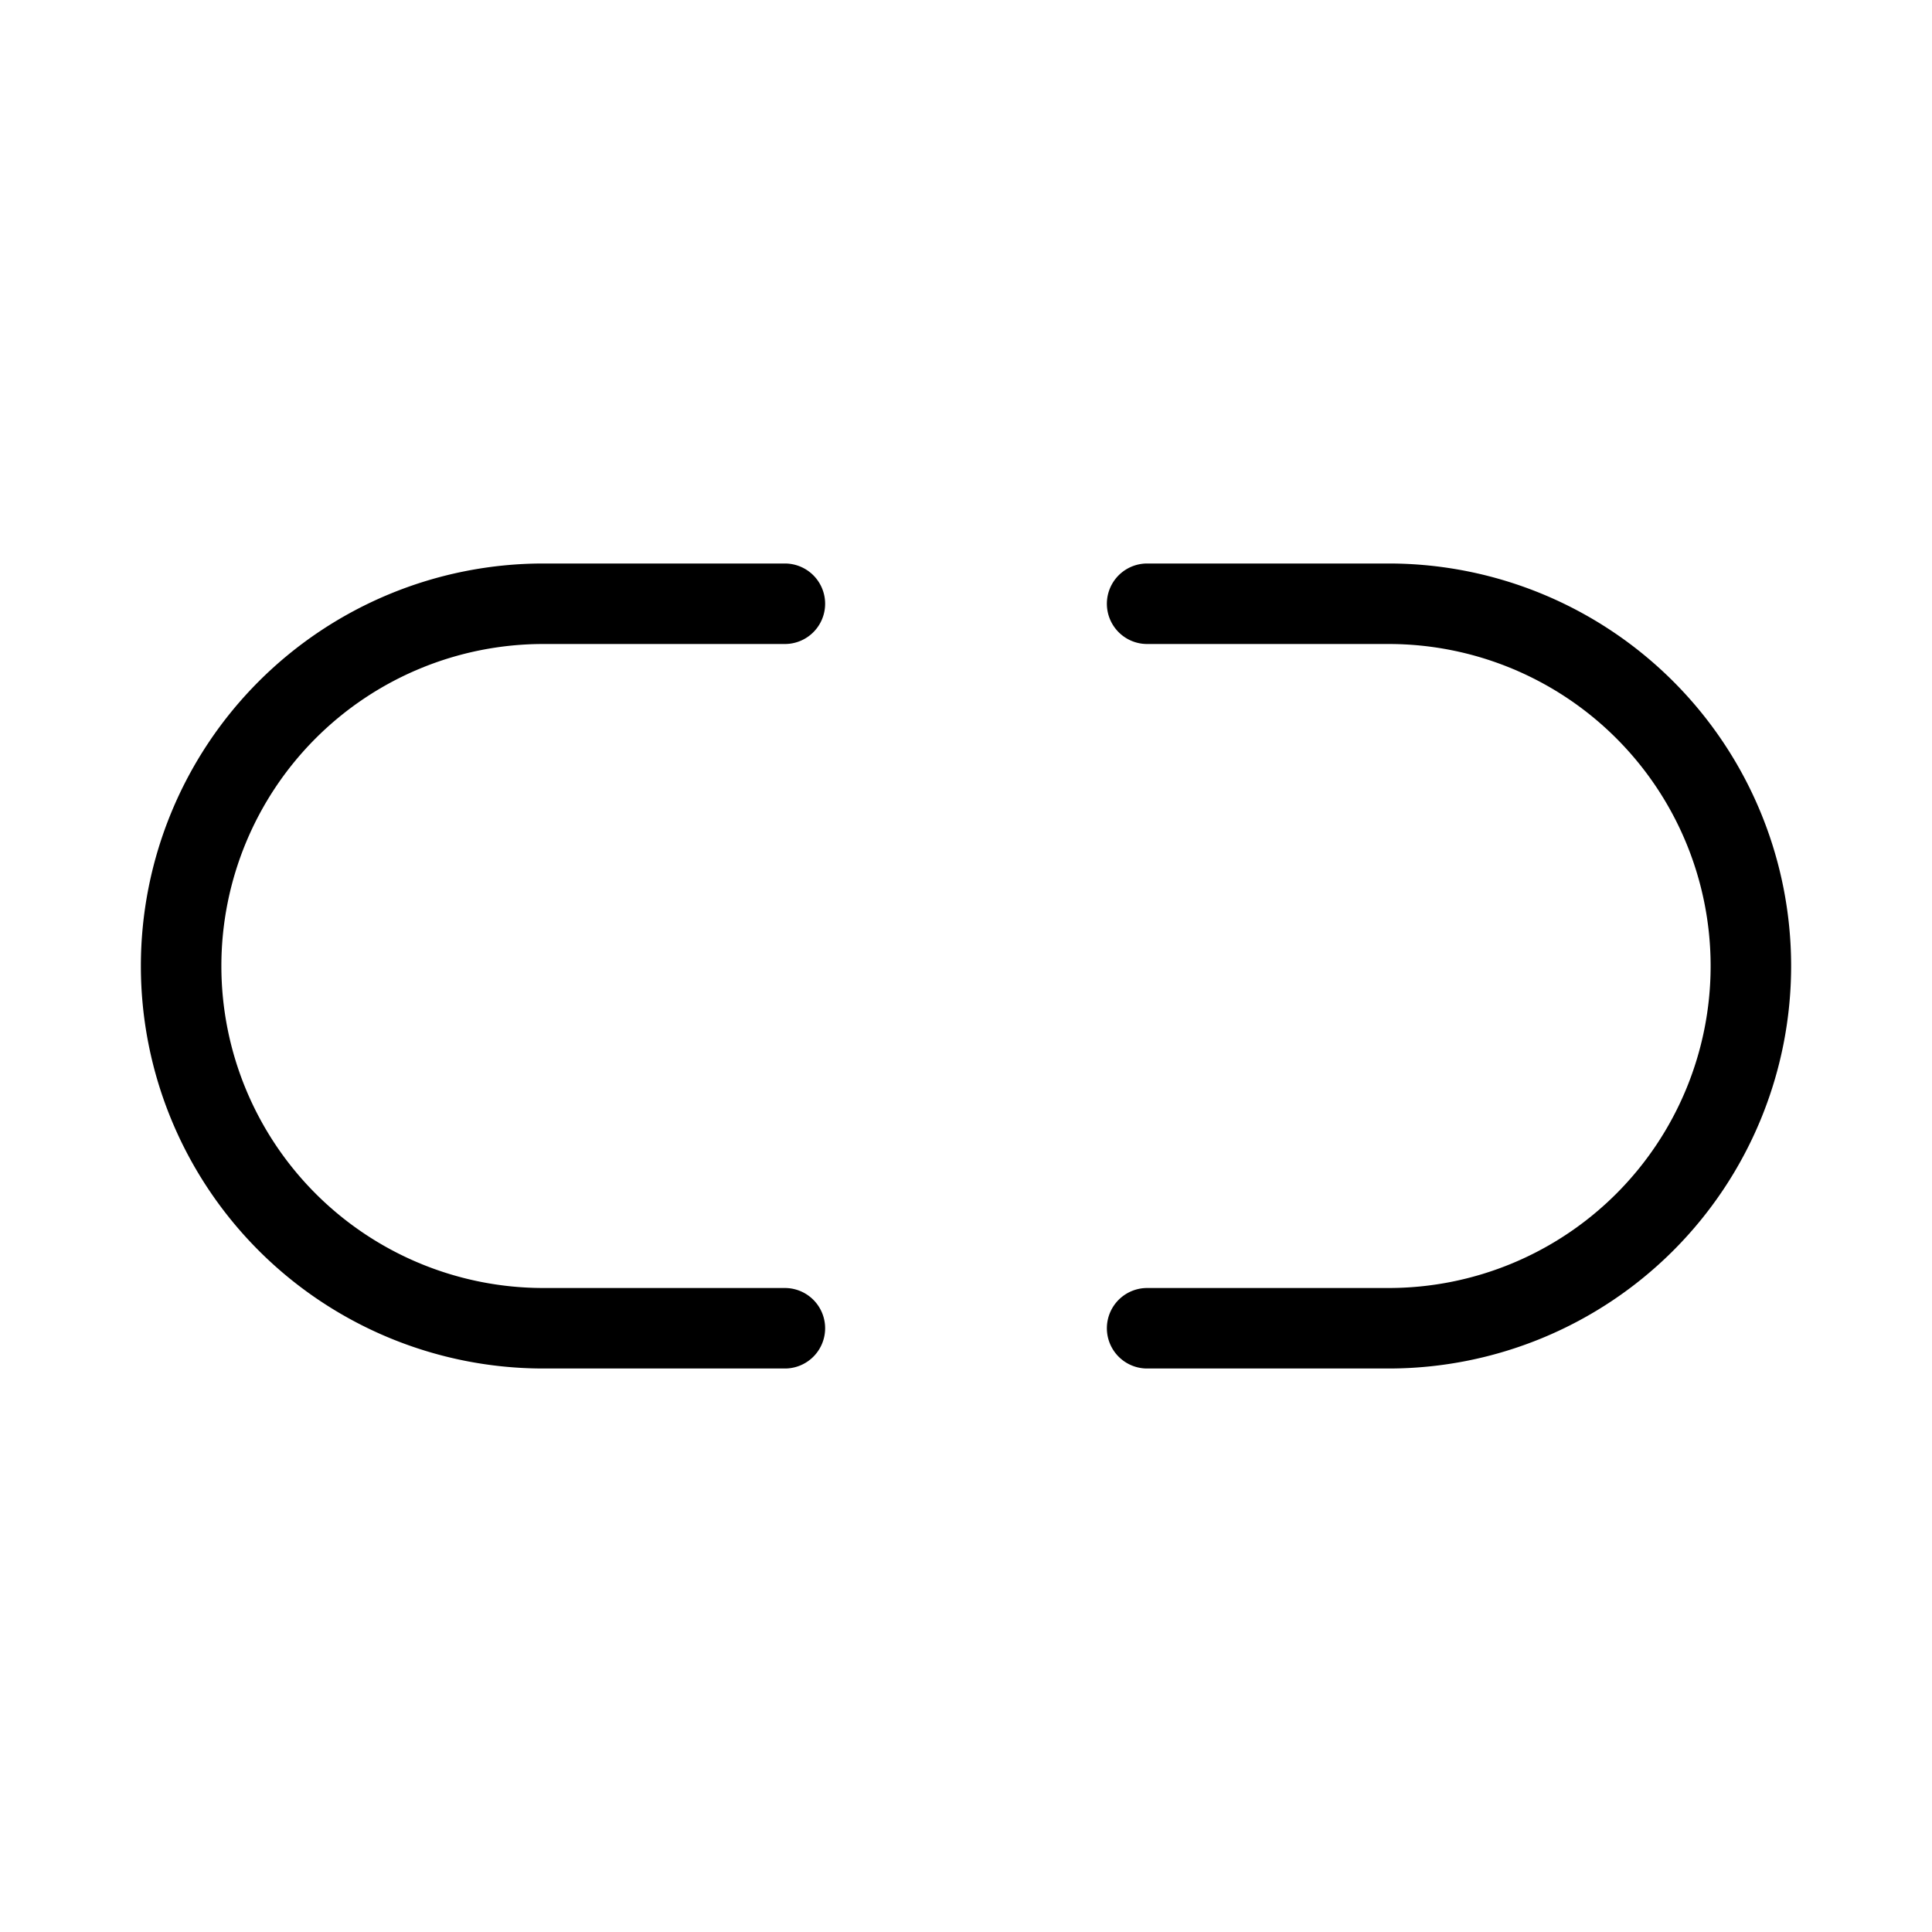 <svg fill="none" stroke="currentColor" stroke-linecap="round" stroke-linejoin="round" stroke-width="1" viewBox="0 0 24 24" xmlns="http://www.w3.org/2000/svg">
  <path d="M9.75 16.5h-3a4.5 4.5 0 1 1 0-9h3"></path>
  <path d="M14.25 7.5h3a4.5 4.5 0 1 1 0 9h-3"></path>
</svg>